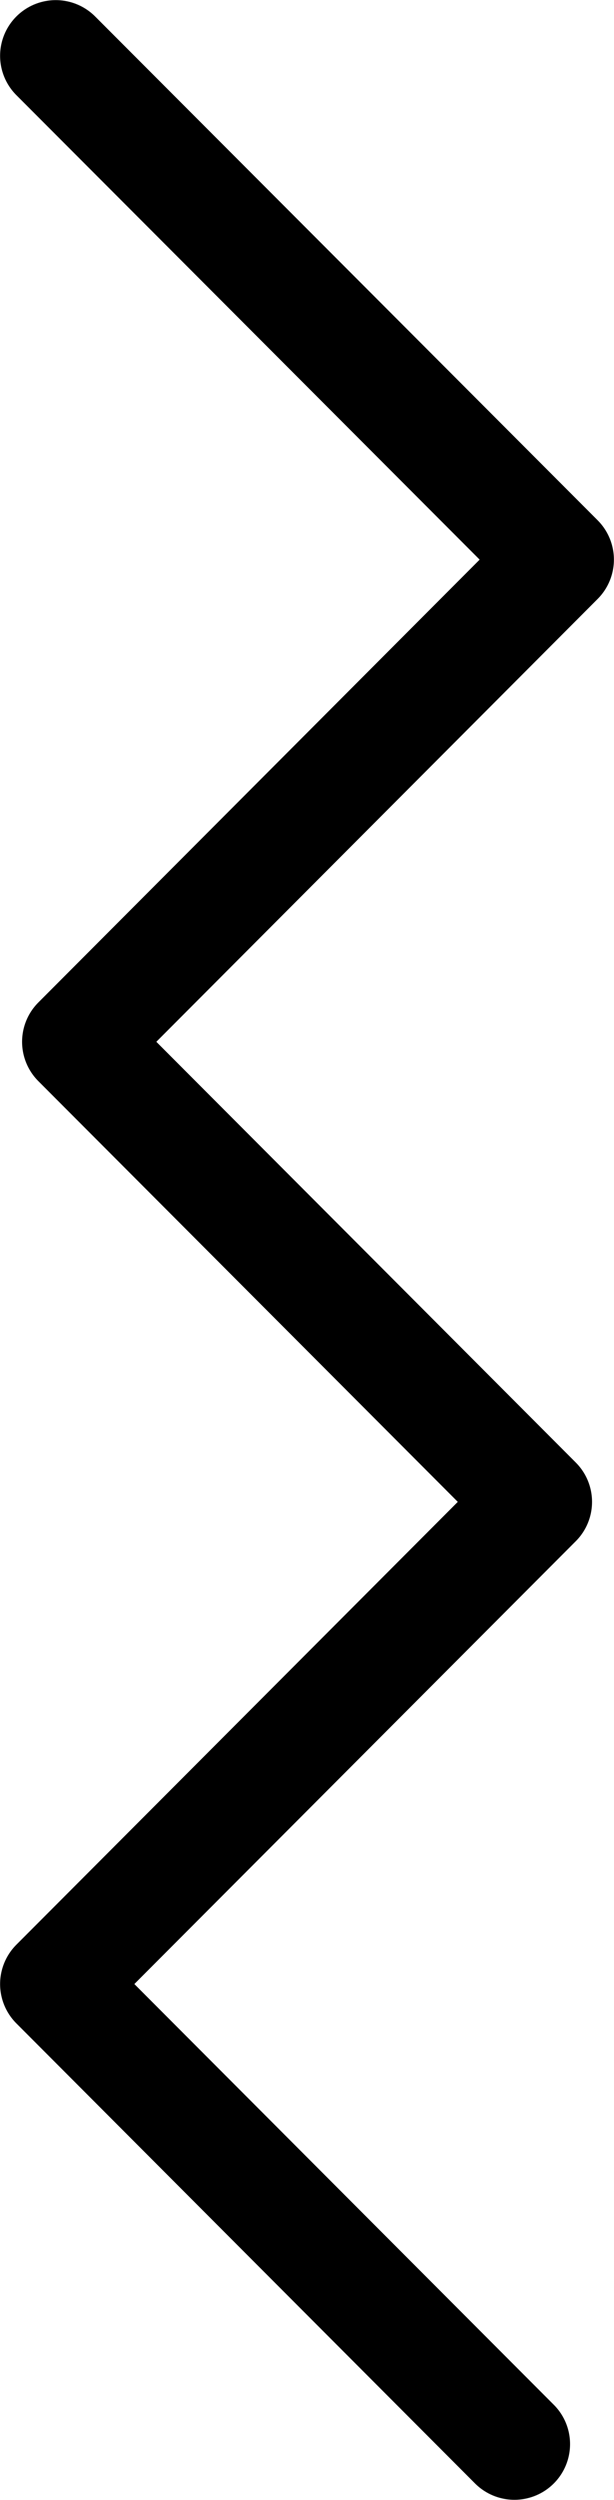 <svg xmlns="http://www.w3.org/2000/svg" width="24.438" height="99.44" viewBox="0 0 24.438 99.44">
  <defs>
    <style>
      .cls-1 {
        fill: none;
        stroke: #000;
        stroke-linecap: round;
        stroke-linejoin: round;
        stroke-width: 4.43px;
        fill-rule: evenodd;
      }
    </style>
  </defs>
  <path id="separador.svg" class="cls-1" d="M503,2338L523,2358.04l-19.125,19.18,18.255,18.3L503,2414.7l18.255,18.3" transform="translate(-500.781 -2335.78)"/>
</svg>
